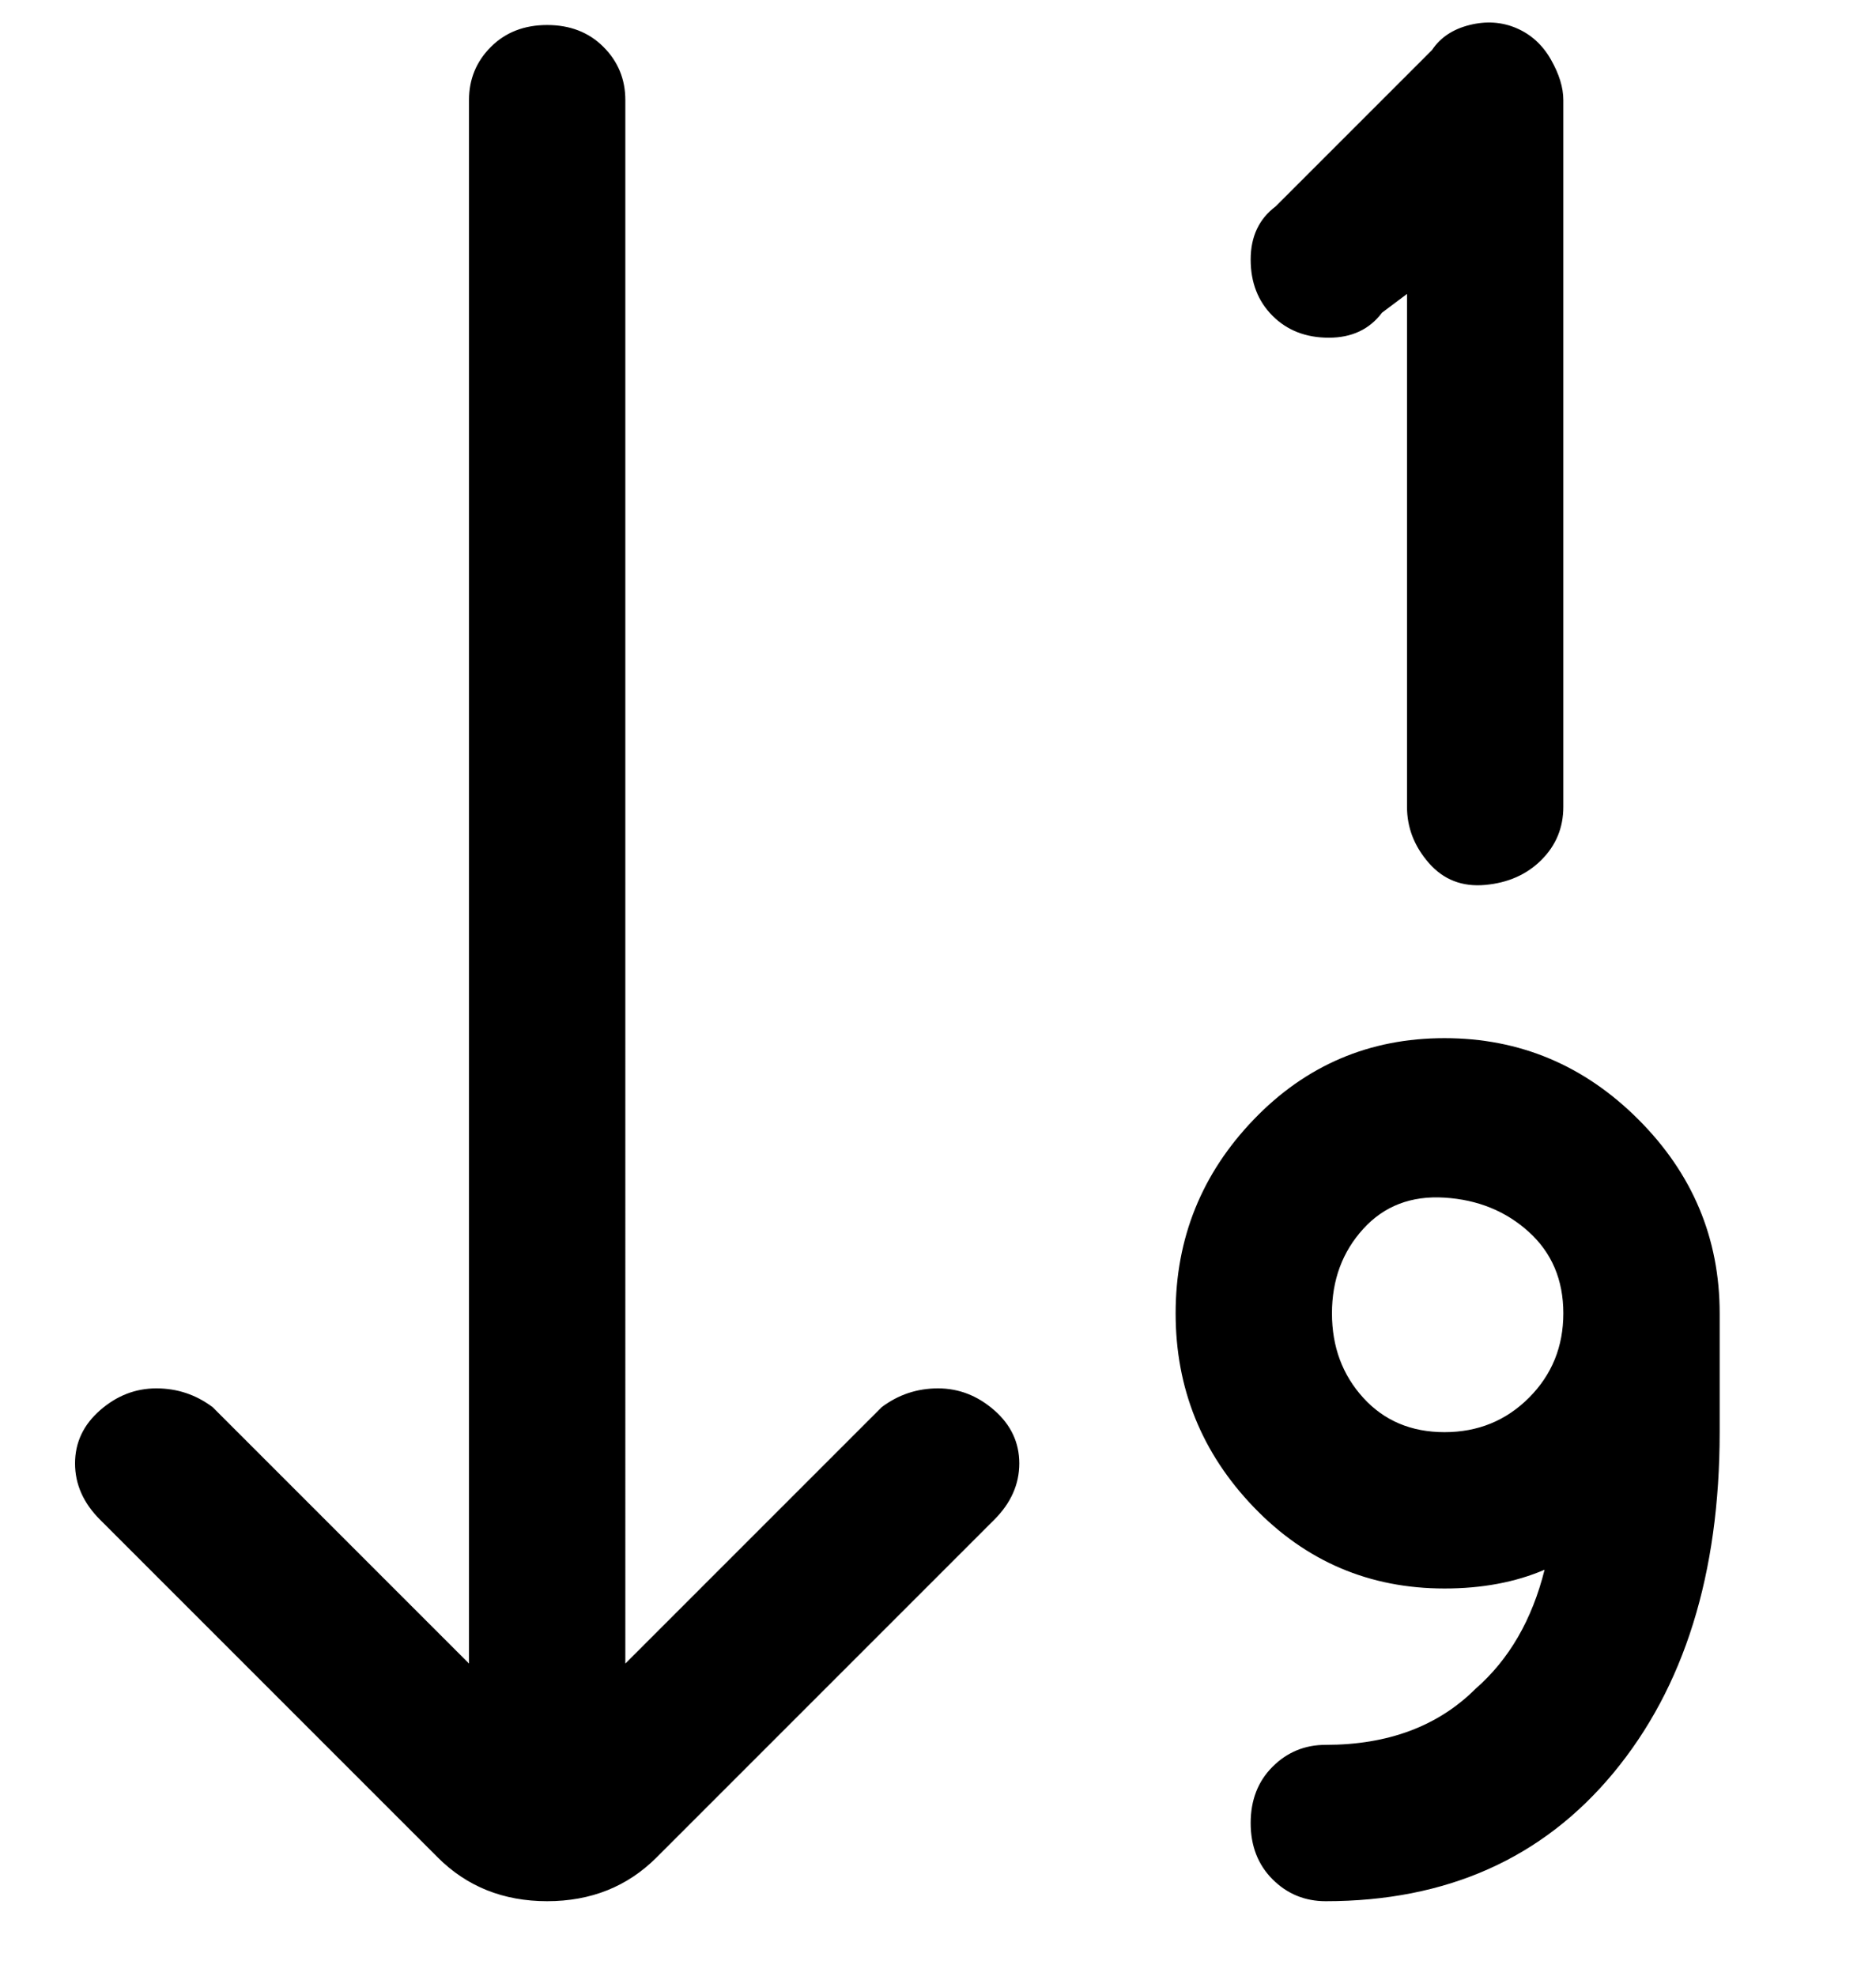 <svg viewBox="0 0 300 316" xmlns="http://www.w3.org/2000/svg"><path d="M221 50l4-3v82q0 5 3.5 9t9 3.5q5.5-.5 9-4t3.5-8.5V16q0-3-2-6.5t-5.5-5Q239 3 235 4t-6 4l-25 25q-4 3-4 8.5t3.5 9q3.5 3.5 9 3.5t8.5-4zm54 160v19q0 34-17 54.5T212 304q-5 0-8.5-3.5t-3.5-9q0-5.5 3.5-9t8.5-3.5q15 0 24-9 8-7 11-19-7 3-16 3-18 0-30.5-13T188 210q0-18 12.5-31t30.5-13q18 0 31 13t13 31zm-25 0q0-8-5.5-13t-13.5-5.5q-8-.5-13 5t-5 13.5q0 8 5 13.5t13 5.5q8 0 13.5-5.5T250 210zm-109 15l-41 41V16q0-5-3.5-8.5t-9-3.5q-5.5 0-9 3.5T75 16v250l-41-41q-4-3-9-3t-9 3.5q-4 3.5-4 8.5t4 9l54 54q7 7 17.5 7t17.5-7l54-54q4-4 4-9t-4-8.5q-4-3.5-9-3.5t-9 3z"/></svg>